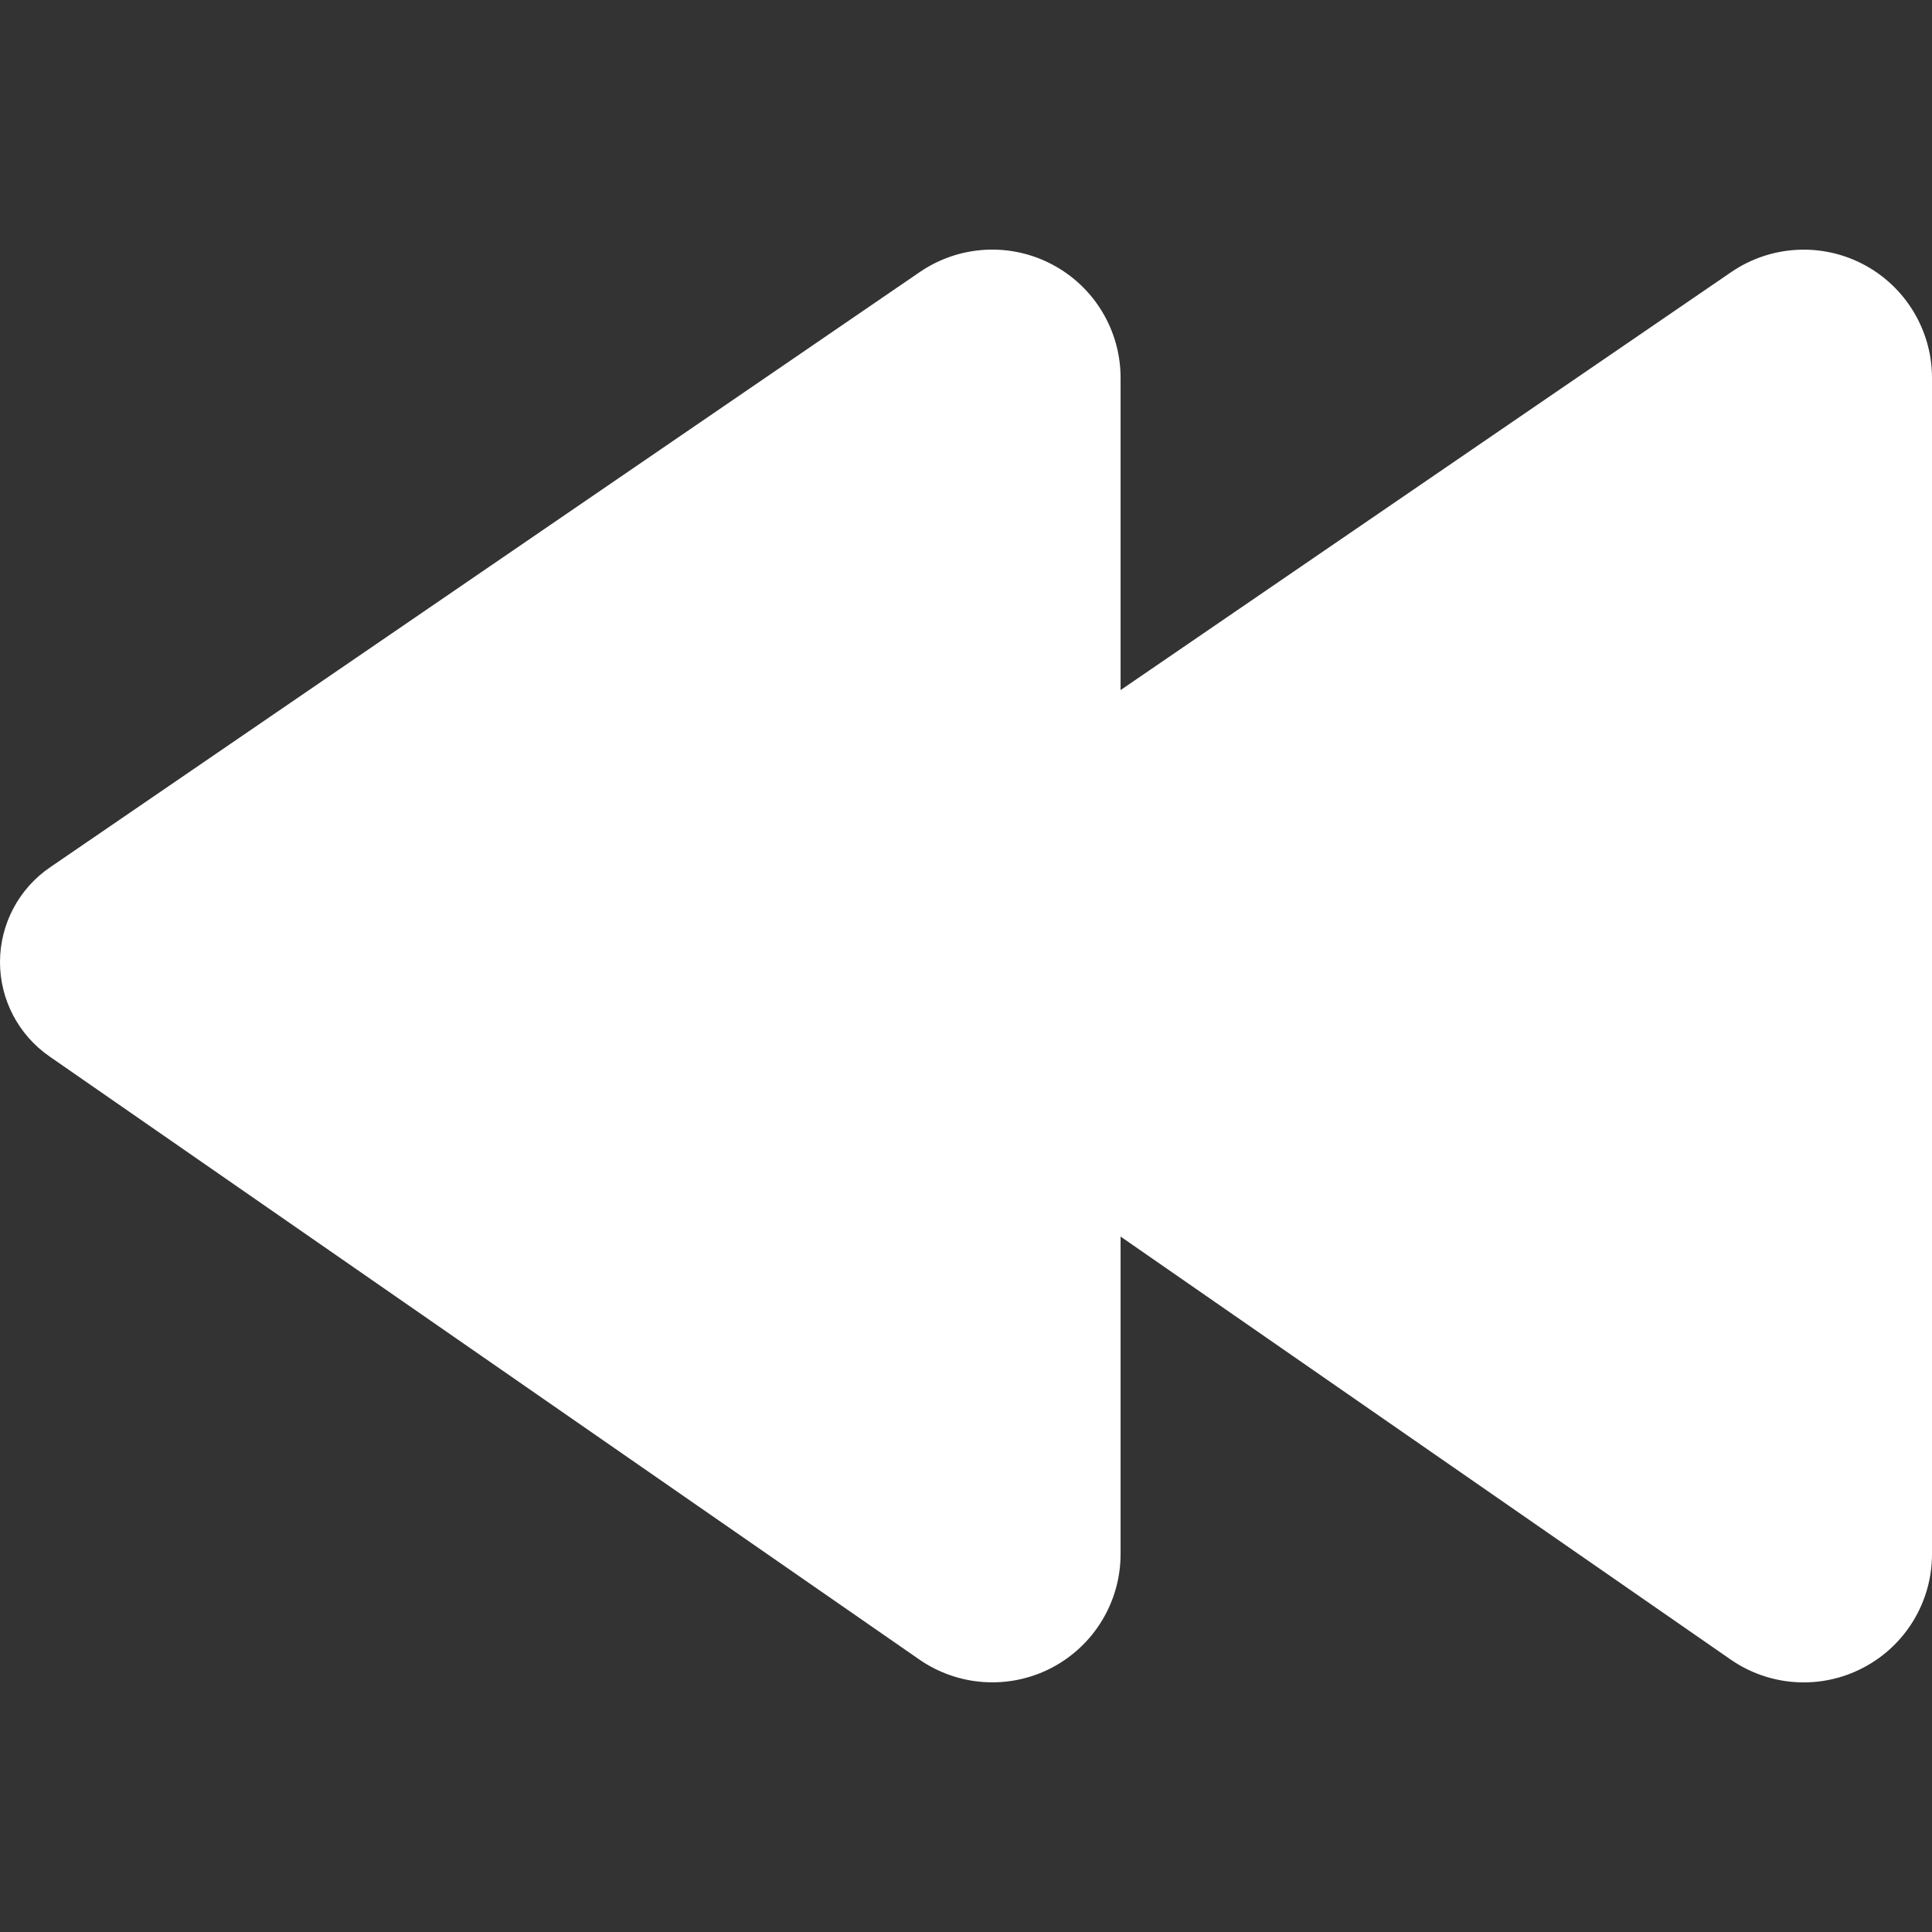 <?xml version="1.0" encoding="iso-8859-1"?>
<!-- Generator: Adobe Illustrator 18.0.0, SVG Export Plug-In . SVG Version: 6.00 Build 0)  -->
<!DOCTYPE svg PUBLIC "-//W3C//DTD SVG 1.1//EN" "http://www.w3.org/Graphics/SVG/1.1/DTD/svg11.dtd">
<svg version="1.1" id="Capa_1" xmlns="http://www.w3.org/2000/svg" xmlns:xlink="http://www.w3.org/1999/xlink" x="0px" y="0px"
	 viewBox="0 0 402.232 402.232" style="enable-background:new 0 0 402.232 402.232;" xml:space="preserve">
<rect x="0" y="0" width="402.232" height="402.232" fill="#333333" stroke="none"/>
<path id="XMLID_239_" d="M387.982,55.058c-8.765-4.619-19.36-4.004-27.54,1.582L233.299,143.67V78.664
	c0-9.894-5.485-18.99-14.25-23.605c-8.756-4.635-19.36-4.018-27.539,1.568L10.397,180.59C3.918,185.021,0.032,192.363,0,200.228
	c-0.022,7.848,3.824,15.219,10.281,19.699L191.379,345.49c8.163,5.664,18.799,6.326,27.601,1.723
	c8.803-4.617,14.319-13.727,14.319-23.668v-66.1l127.012,88.06c8.165,5.664,18.799,6.326,27.602,1.707
	c8.803-4.602,14.32-13.711,14.32-23.652V78.679C402.232,68.783,396.745,59.689,387.982,55.058z" fill="white"/>
<g>
</g>
<g>
</g>
<g>
</g>
<g>
</g>
<g>
</g>
<g>
</g>
<g>
</g>
<g>
</g>
<g>
</g>
<g>
</g>
<g>
</g>
<g>
</g>
<g>
</g>
<g>
</g>
<g>
</g>
</svg>
